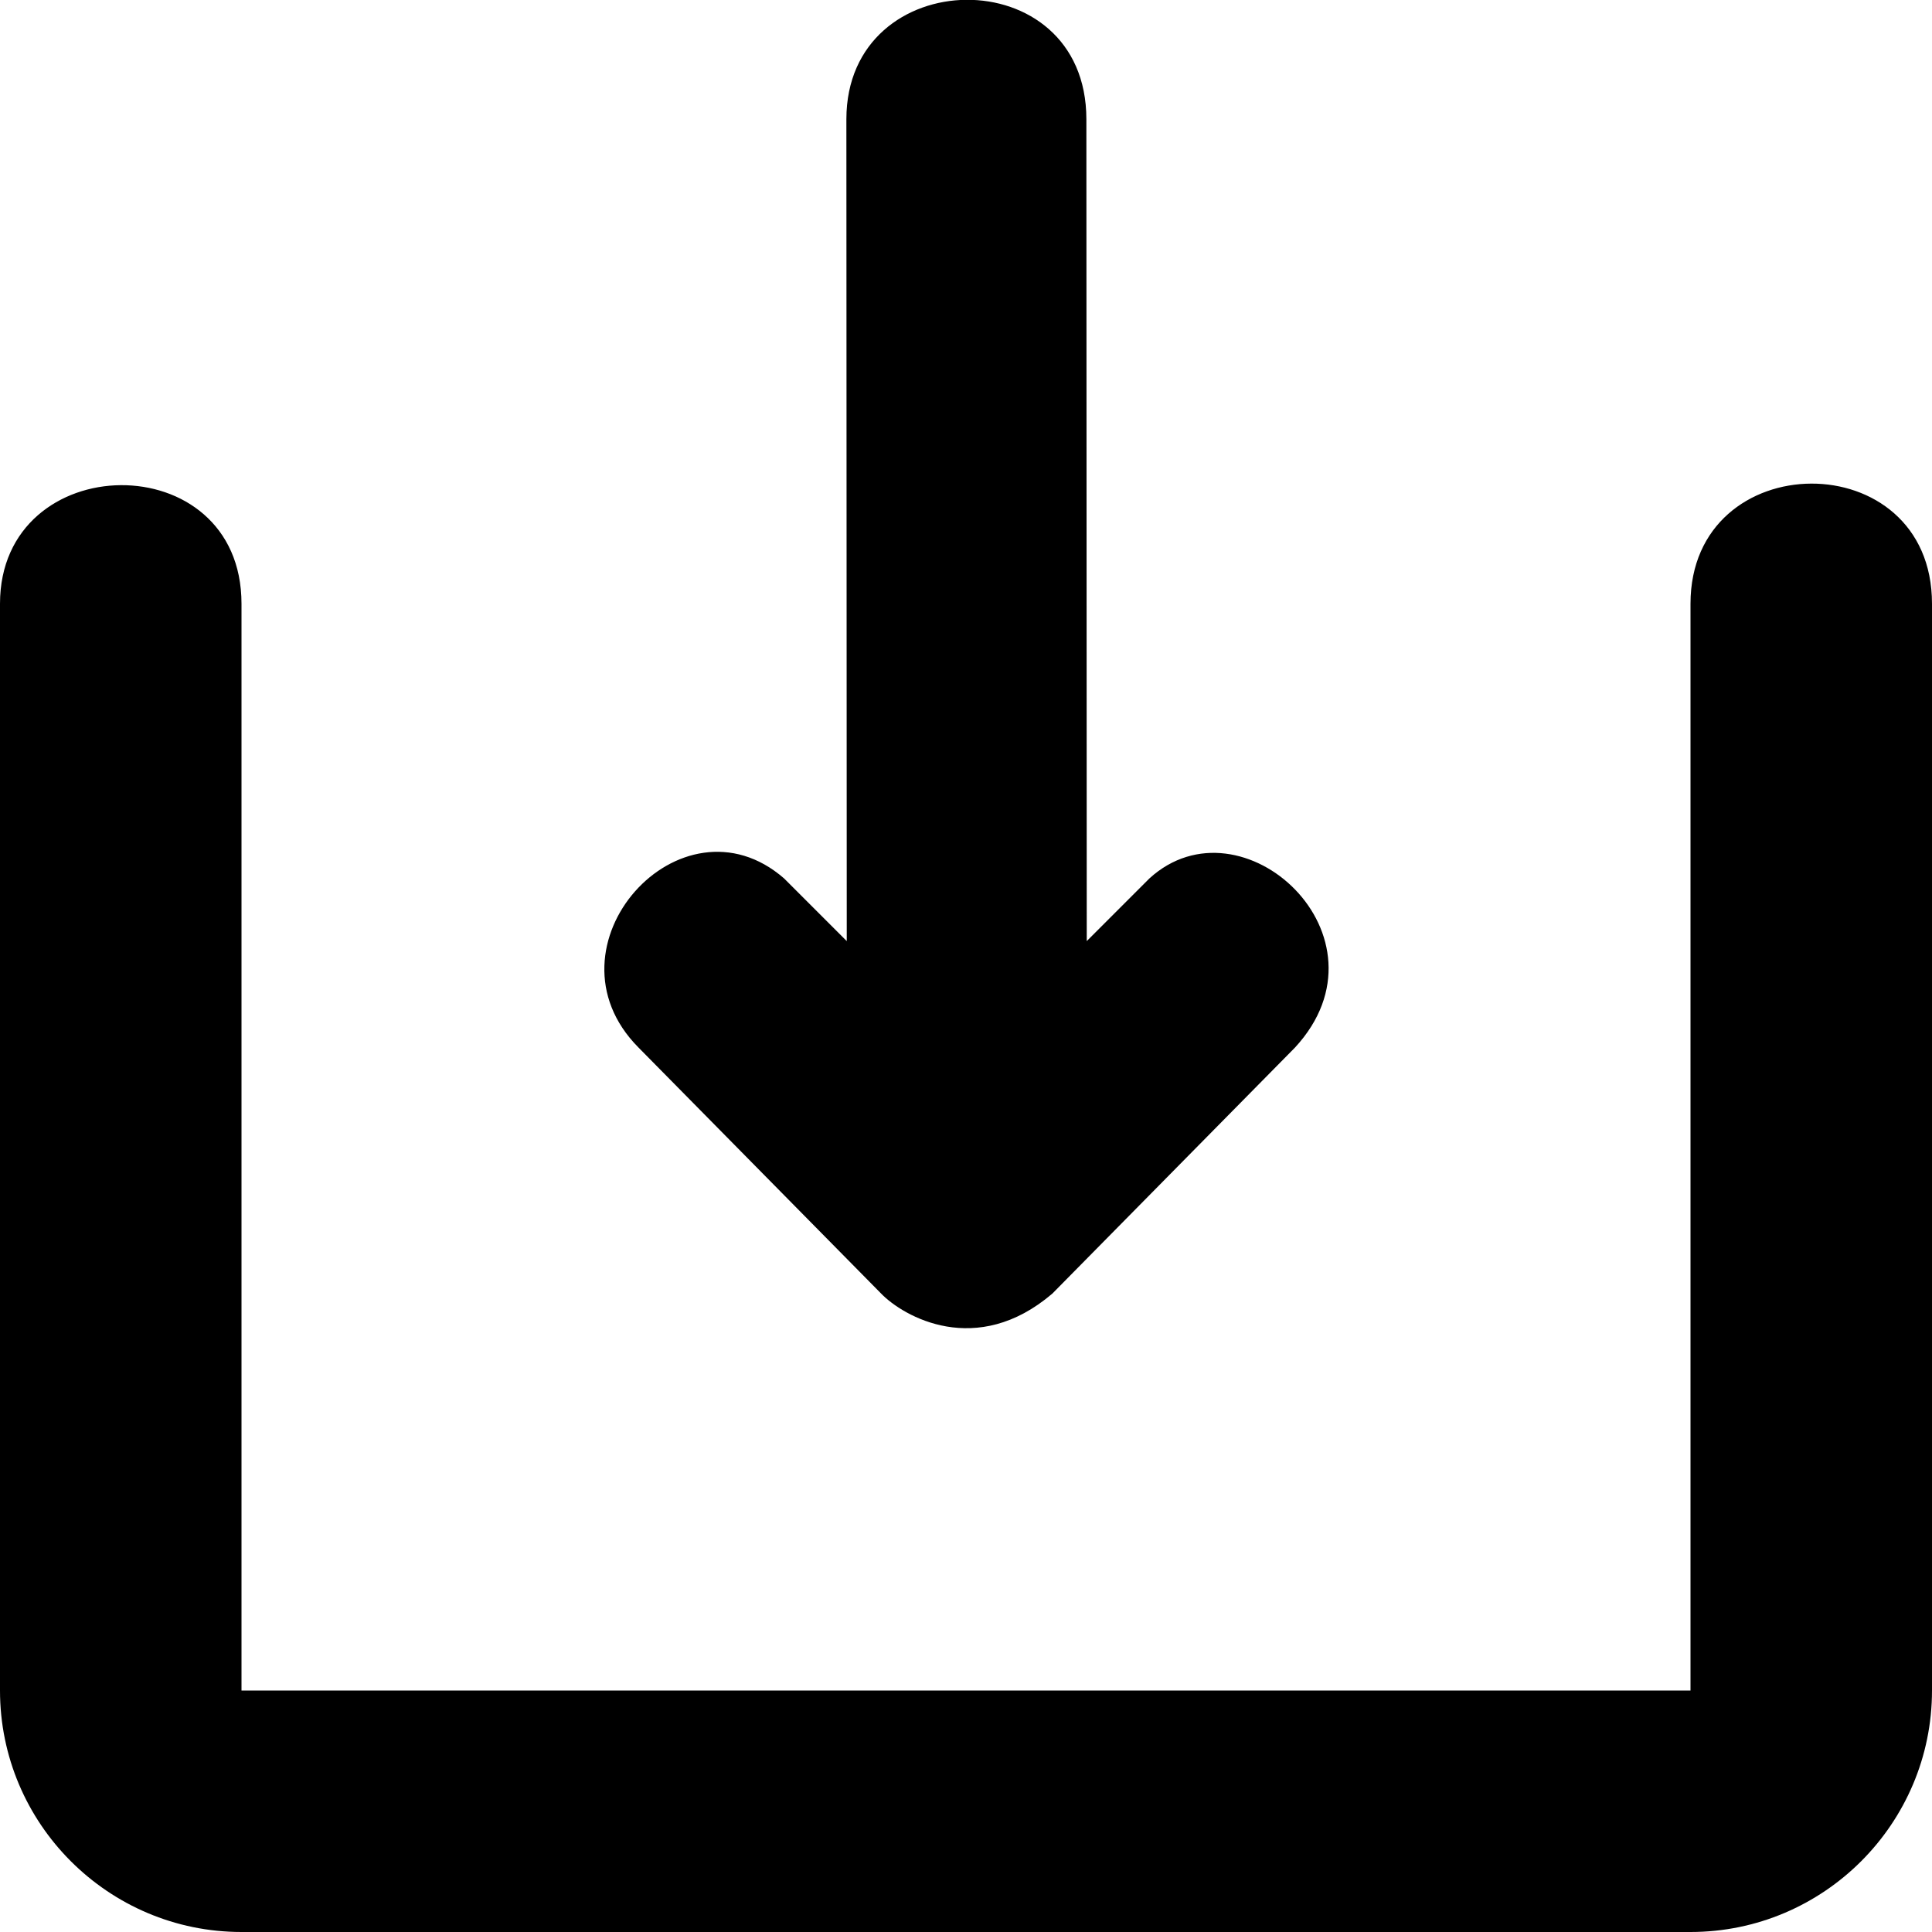 <!--
* Clay 3.12.0
*
* SPDX-FileCopyrightText: © 2020 Liferay, Inc. <https://liferay.com>
* SPDX-FileCopyrightText: © 2020 Contributors to the project Clay <https://github.com/liferay/clay/graphs/contributors>
*
* SPDX-License-Identifier: BSD-3-Clause
-->
<svg xmlns="http://www.w3.org/2000/svg" viewBox="0 0 512 512">
	<path class="lexicon-icon-outline lx-import-border-bottom" d="M448,160v288H64V160c0-42.4-64-41.4-64,0v288c0,35.3,28.7,64,64,64h384c35.3,0,64-28.7,64-64V160C512,117.3,448,117.8,448,160z"/>
	<path class="lexicon-icon-outline lx-import-arrow-down" d="M278.9,342.8l64.3-65.2c27.1-29.4-14.1-67.2-38.6-44.8l-16.6,16.6l-0.1-217.8c0-42.7-63.6-41.7-63.6,0l0.1,217.8l-16.6-16.6c-27.3-23.8-65.2,18-38.6,44.8l64.3,65.2C239.4,348.9,258.8,360,278.9,342.8z"/>
</svg>
